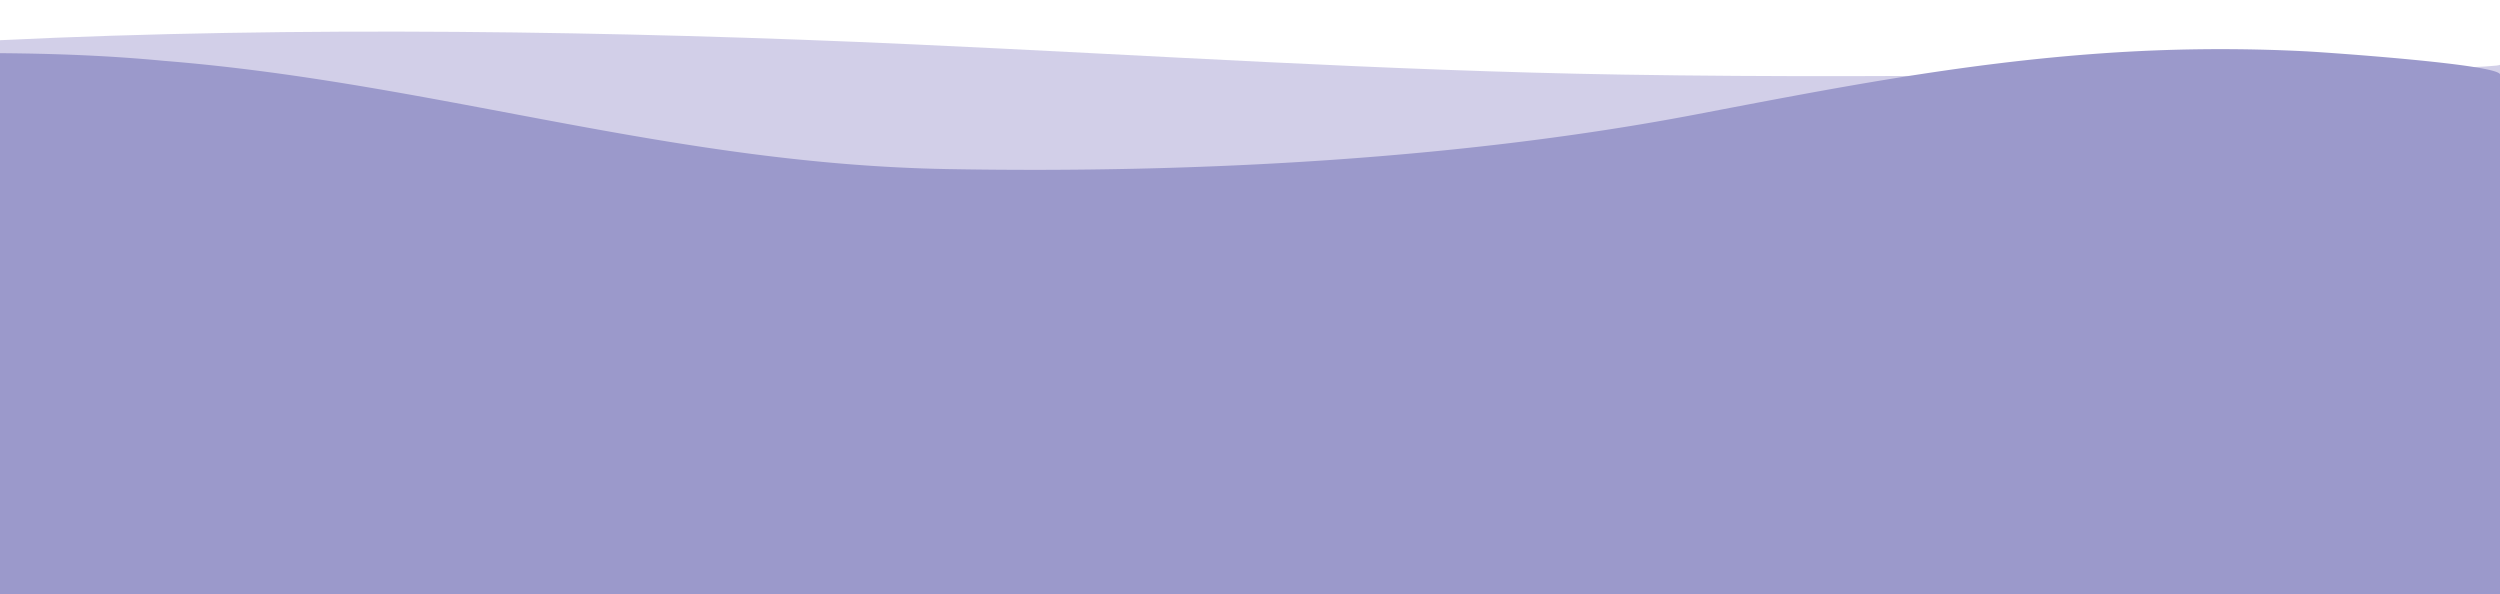 <svg id="Layer_1" data-name="Layer 1" xmlns="http://www.w3.org/2000/svg" viewBox="0 0 1186.87 281.99"><title>footer</title><path d="M1104.58,33.67c-51.85.93-110.57,1.55-119.06,1.65-71.66.93-143.55,1.26-215.19.1-114.18-1.86-224.78-9.25-337-14.37C293.63,14.67,140,12.3,0,19.09V196.9H1186.87V30.72C1186.87,31.86,1148.15,32.88,1104.58,33.67Z" style="fill:#d2cfe8"/><path d="M268,58.59c58.54,10.85,117.66,20.53,181.89,21.68,119.84,2.16,245.79-5,355.56-26,62.26-11.9,125.38-24.3,193.19-29a796.17,796.17,0,0,1,96-.91c10.06.53,92.26,6.22,92.26,11.07V282H0V25.25c25.52.19,51.24,1.1,77.64,3.62C144,34.18,205.68,47.05,268,58.59Z" style="fill:#9b99cb"/></svg>